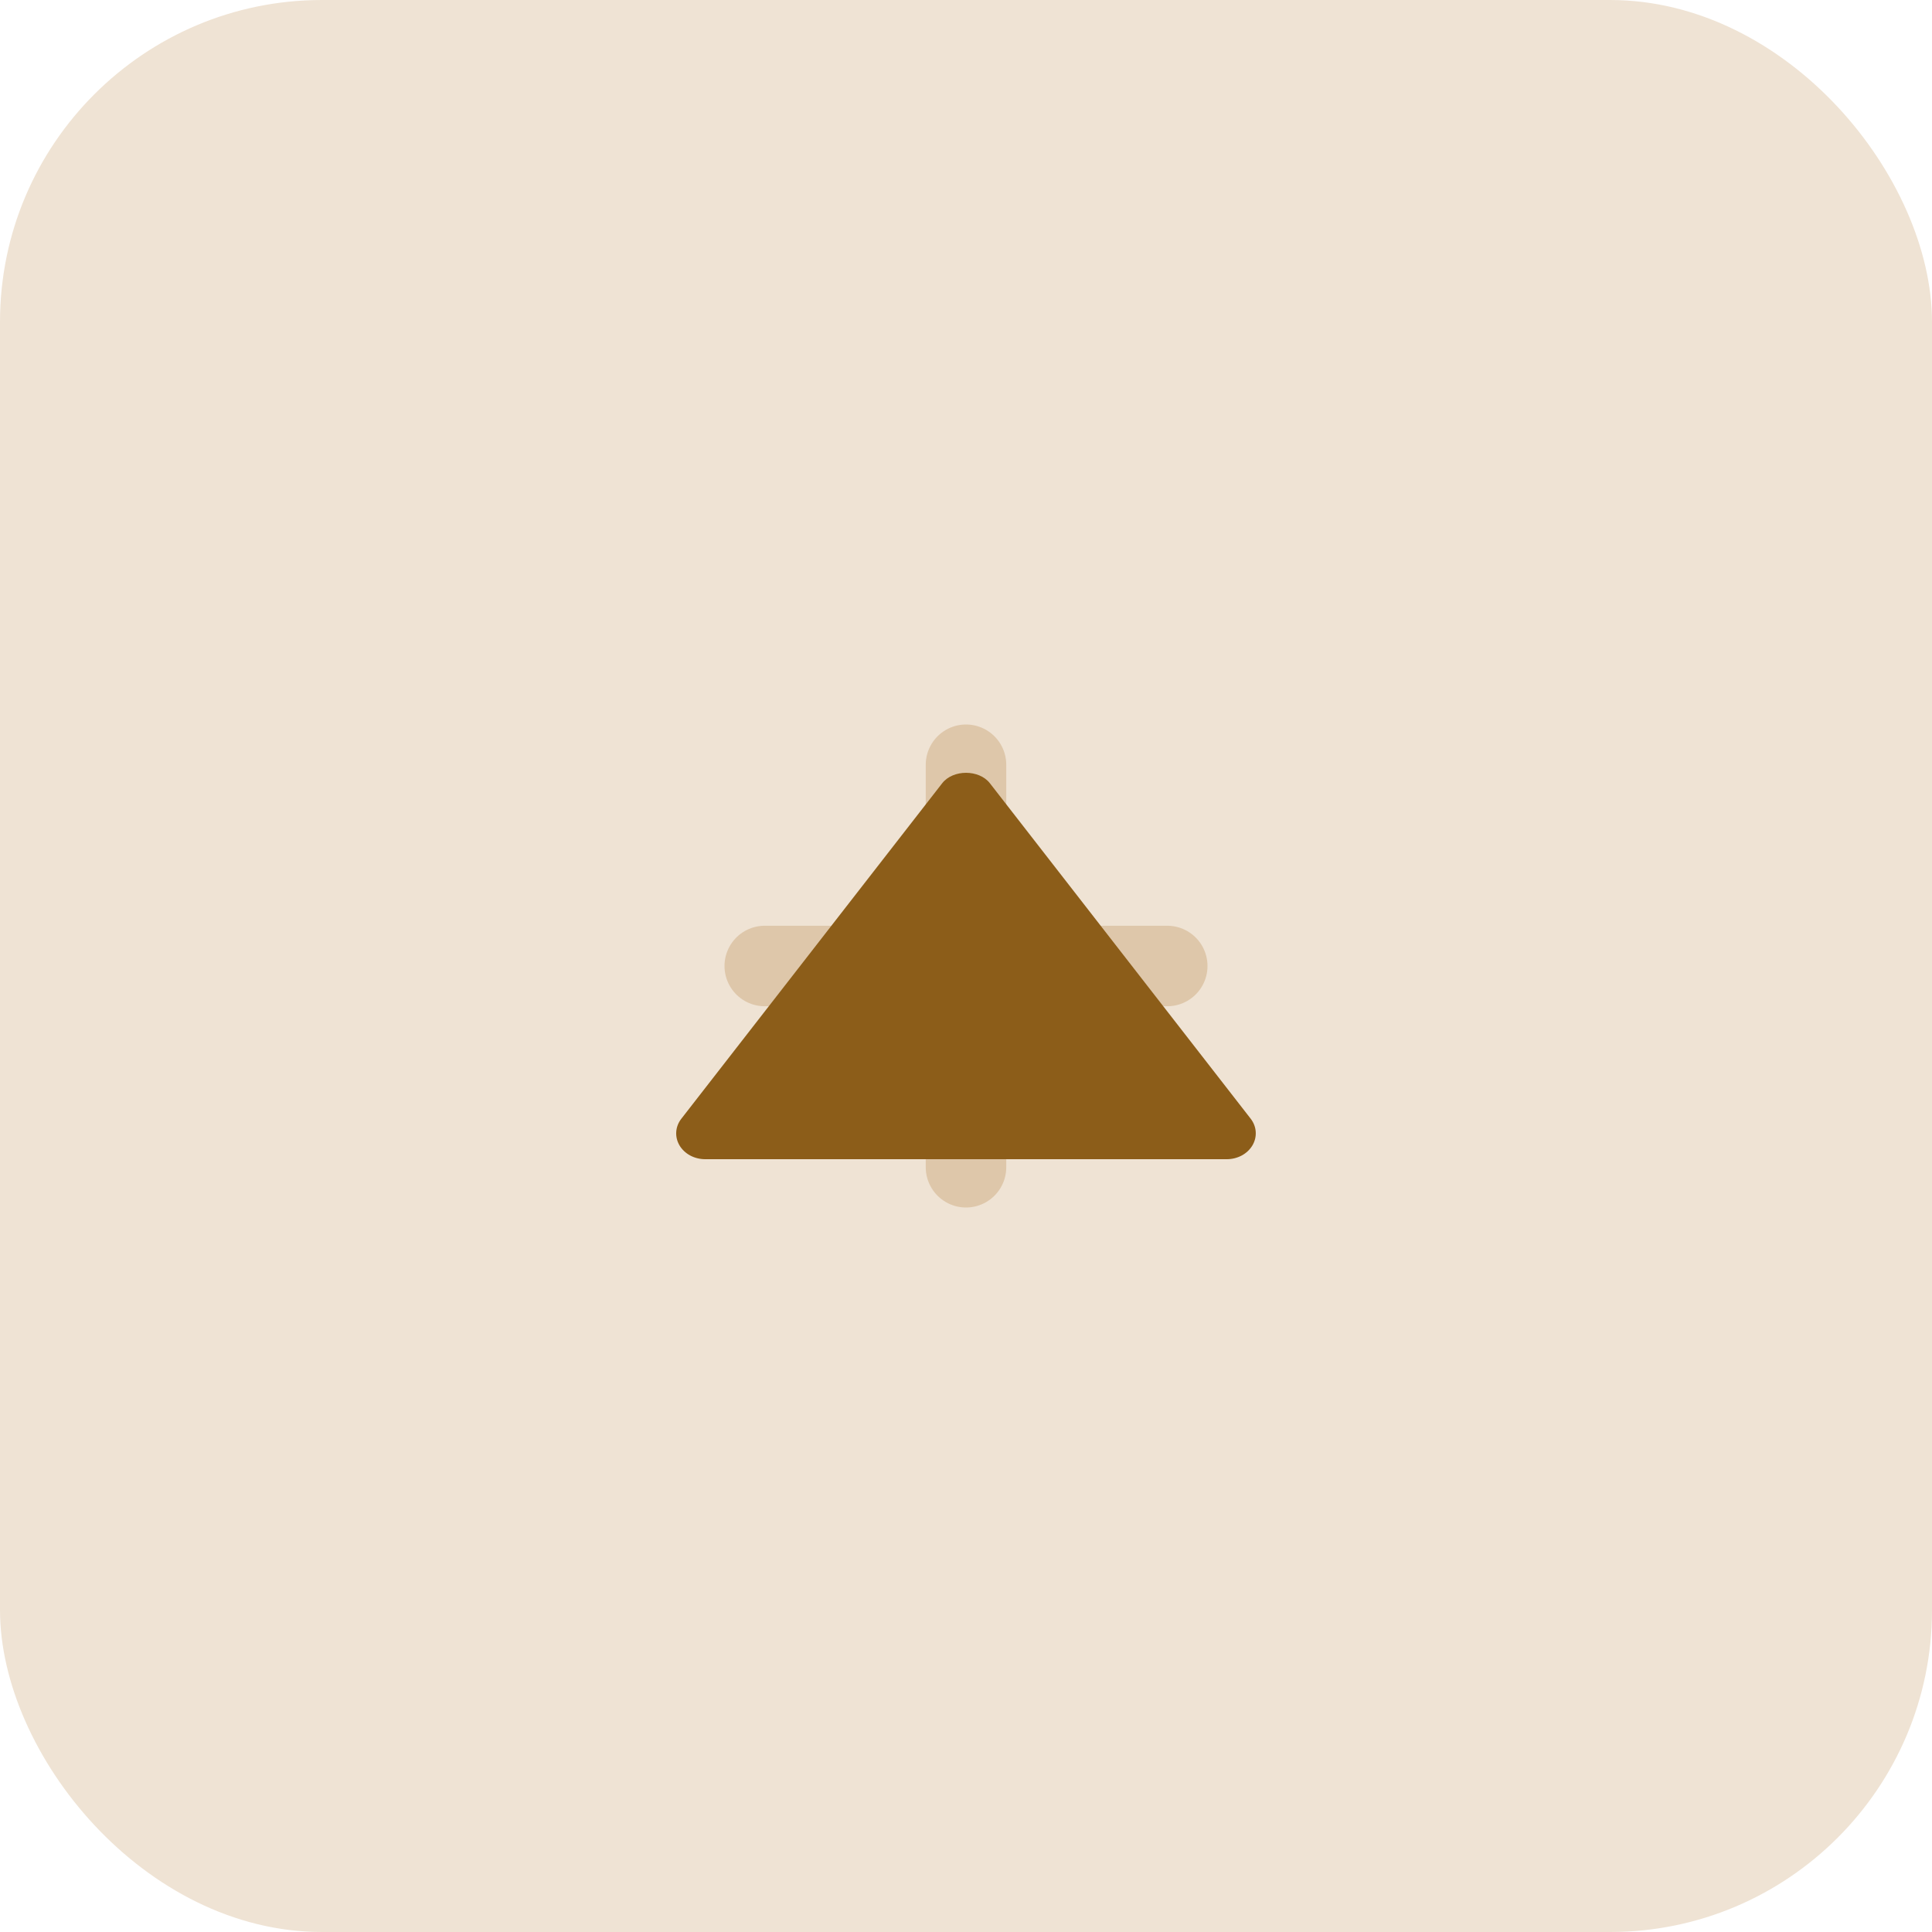 <svg width="48" height="48" viewBox="0 0 48 48" fill="none" xmlns="http://www.w3.org/2000/svg">
<rect width="48" height="48" rx="8" fill="#EFE3D4"/>
<path d="M29 24H24M24 24L19 24M24 24L24 19M24 24L24 29" stroke="#DEC7AA" stroke-width="2" stroke-linecap="round"/>
<path d="M17.52 28.8H30.481C30.612 28.8 30.74 28.767 30.853 28.707C30.965 28.646 31.056 28.559 31.117 28.456C31.178 28.352 31.206 28.236 31.198 28.119C31.191 28.003 31.147 27.89 31.073 27.794L24.593 19.459C24.324 19.114 23.678 19.114 23.409 19.459L16.928 27.794C16.853 27.89 16.809 28.003 16.801 28.12C16.793 28.236 16.821 28.353 16.882 28.457C16.943 28.56 17.035 28.647 17.147 28.708C17.26 28.768 17.389 28.8 17.52 28.8Z" fill="#8C5D19"/>
</svg>
